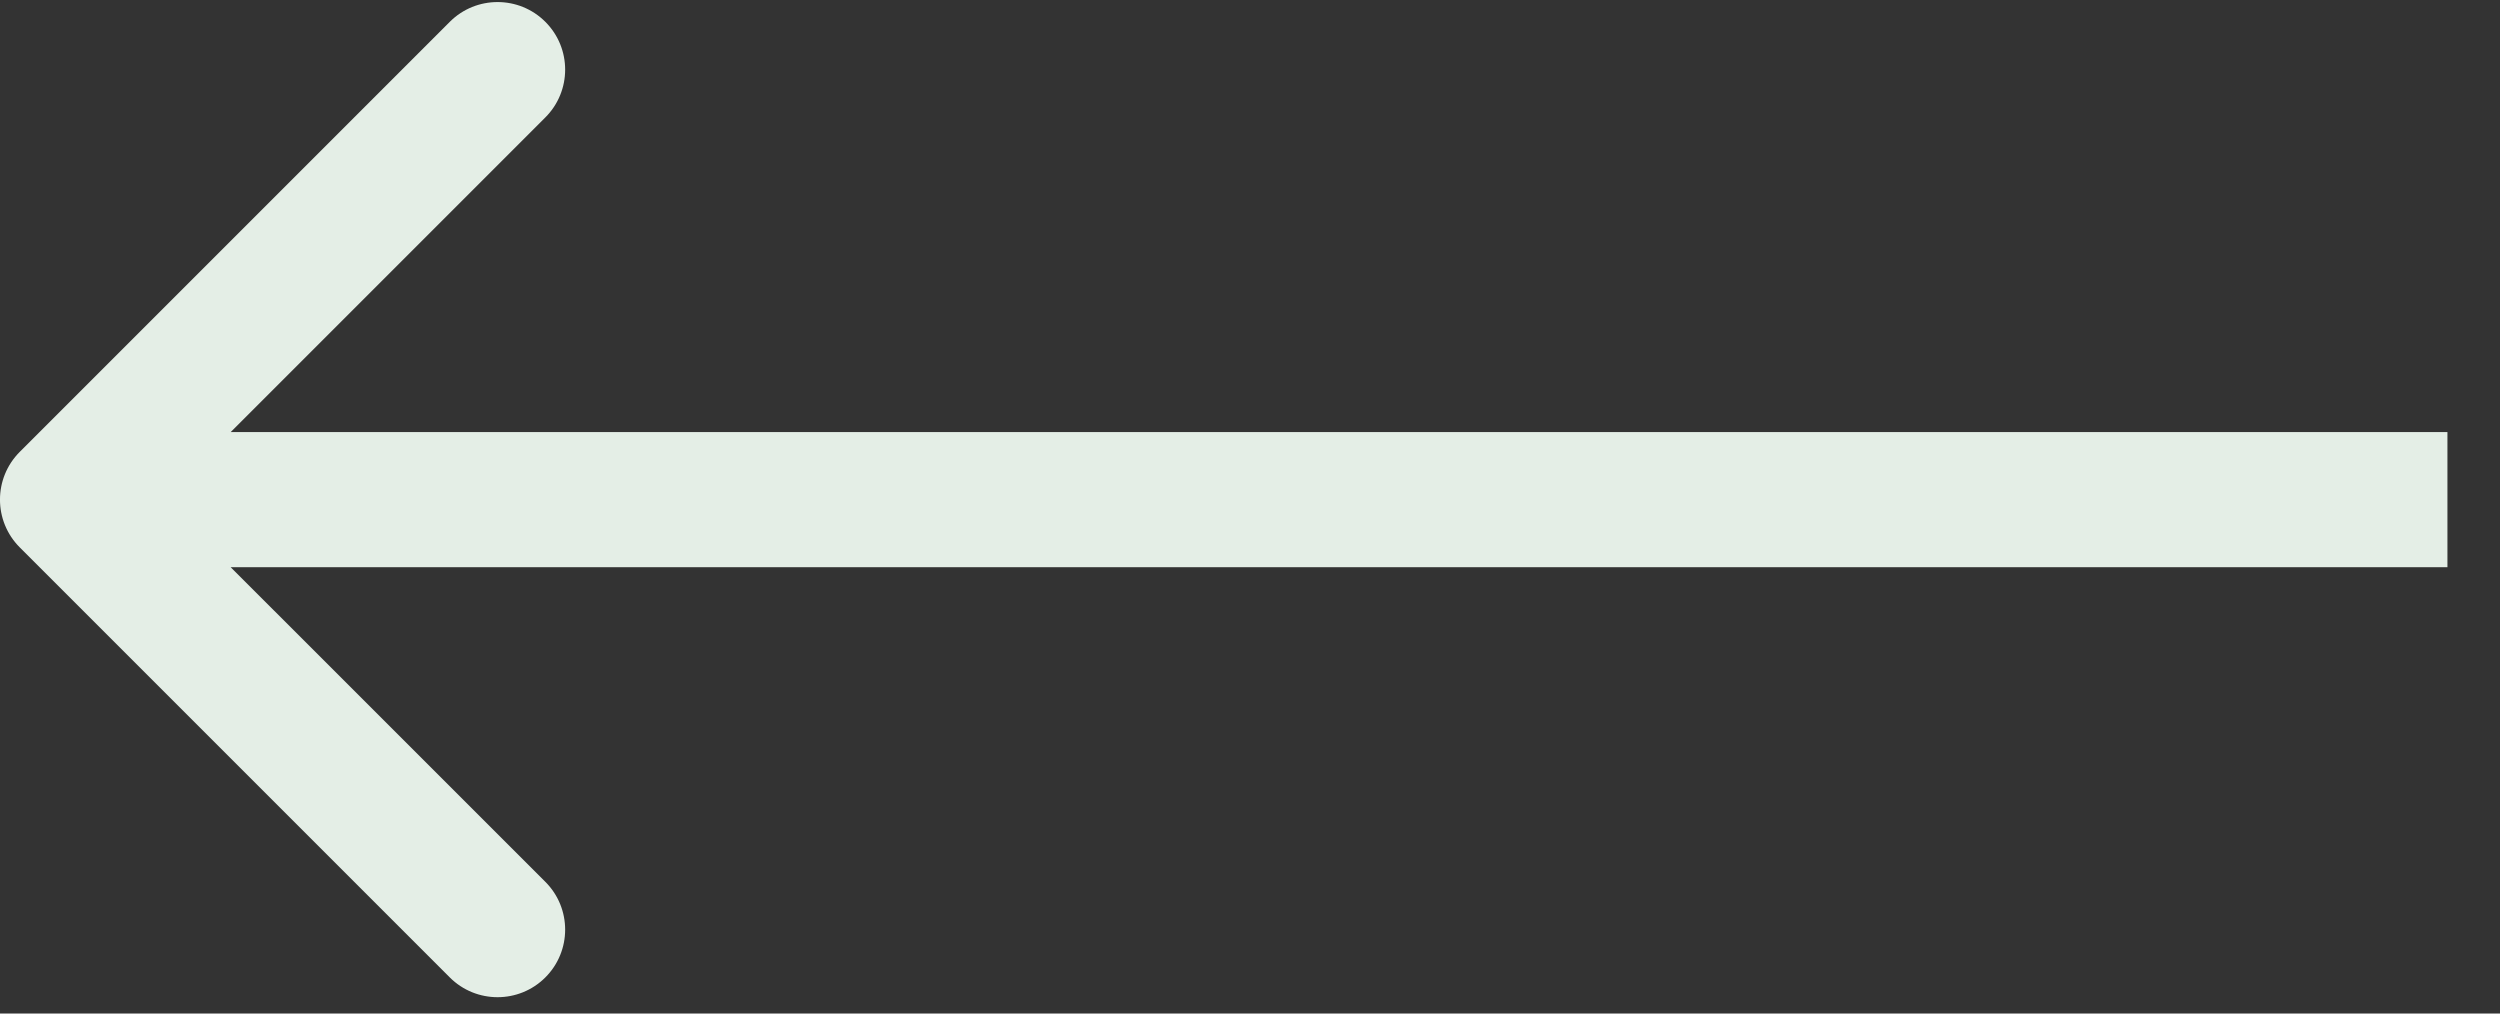 <svg width="37" height="15" viewBox="0 0 37 15" fill="none" xmlns="http://www.w3.org/2000/svg">
<rect x="0" y="0" width="37" height="15" fill="#333333" stroke="none"/>
<path d="M0.293 8.102C-0.098 7.711 -0.098 7.078 0.293 6.687L6.657 0.323C7.047 -0.067 7.681 -0.067 8.071 0.323C8.462 0.714 8.462 1.347 8.071 1.738L2.414 7.395L8.071 13.051C8.462 13.442 8.462 14.075 8.071 14.466C7.681 14.856 7.047 14.856 6.657 14.466L0.293 8.102ZM36.222 8.395H1V6.395H36.222V8.395Z" fill="#E4EEE6"/>
</svg>
